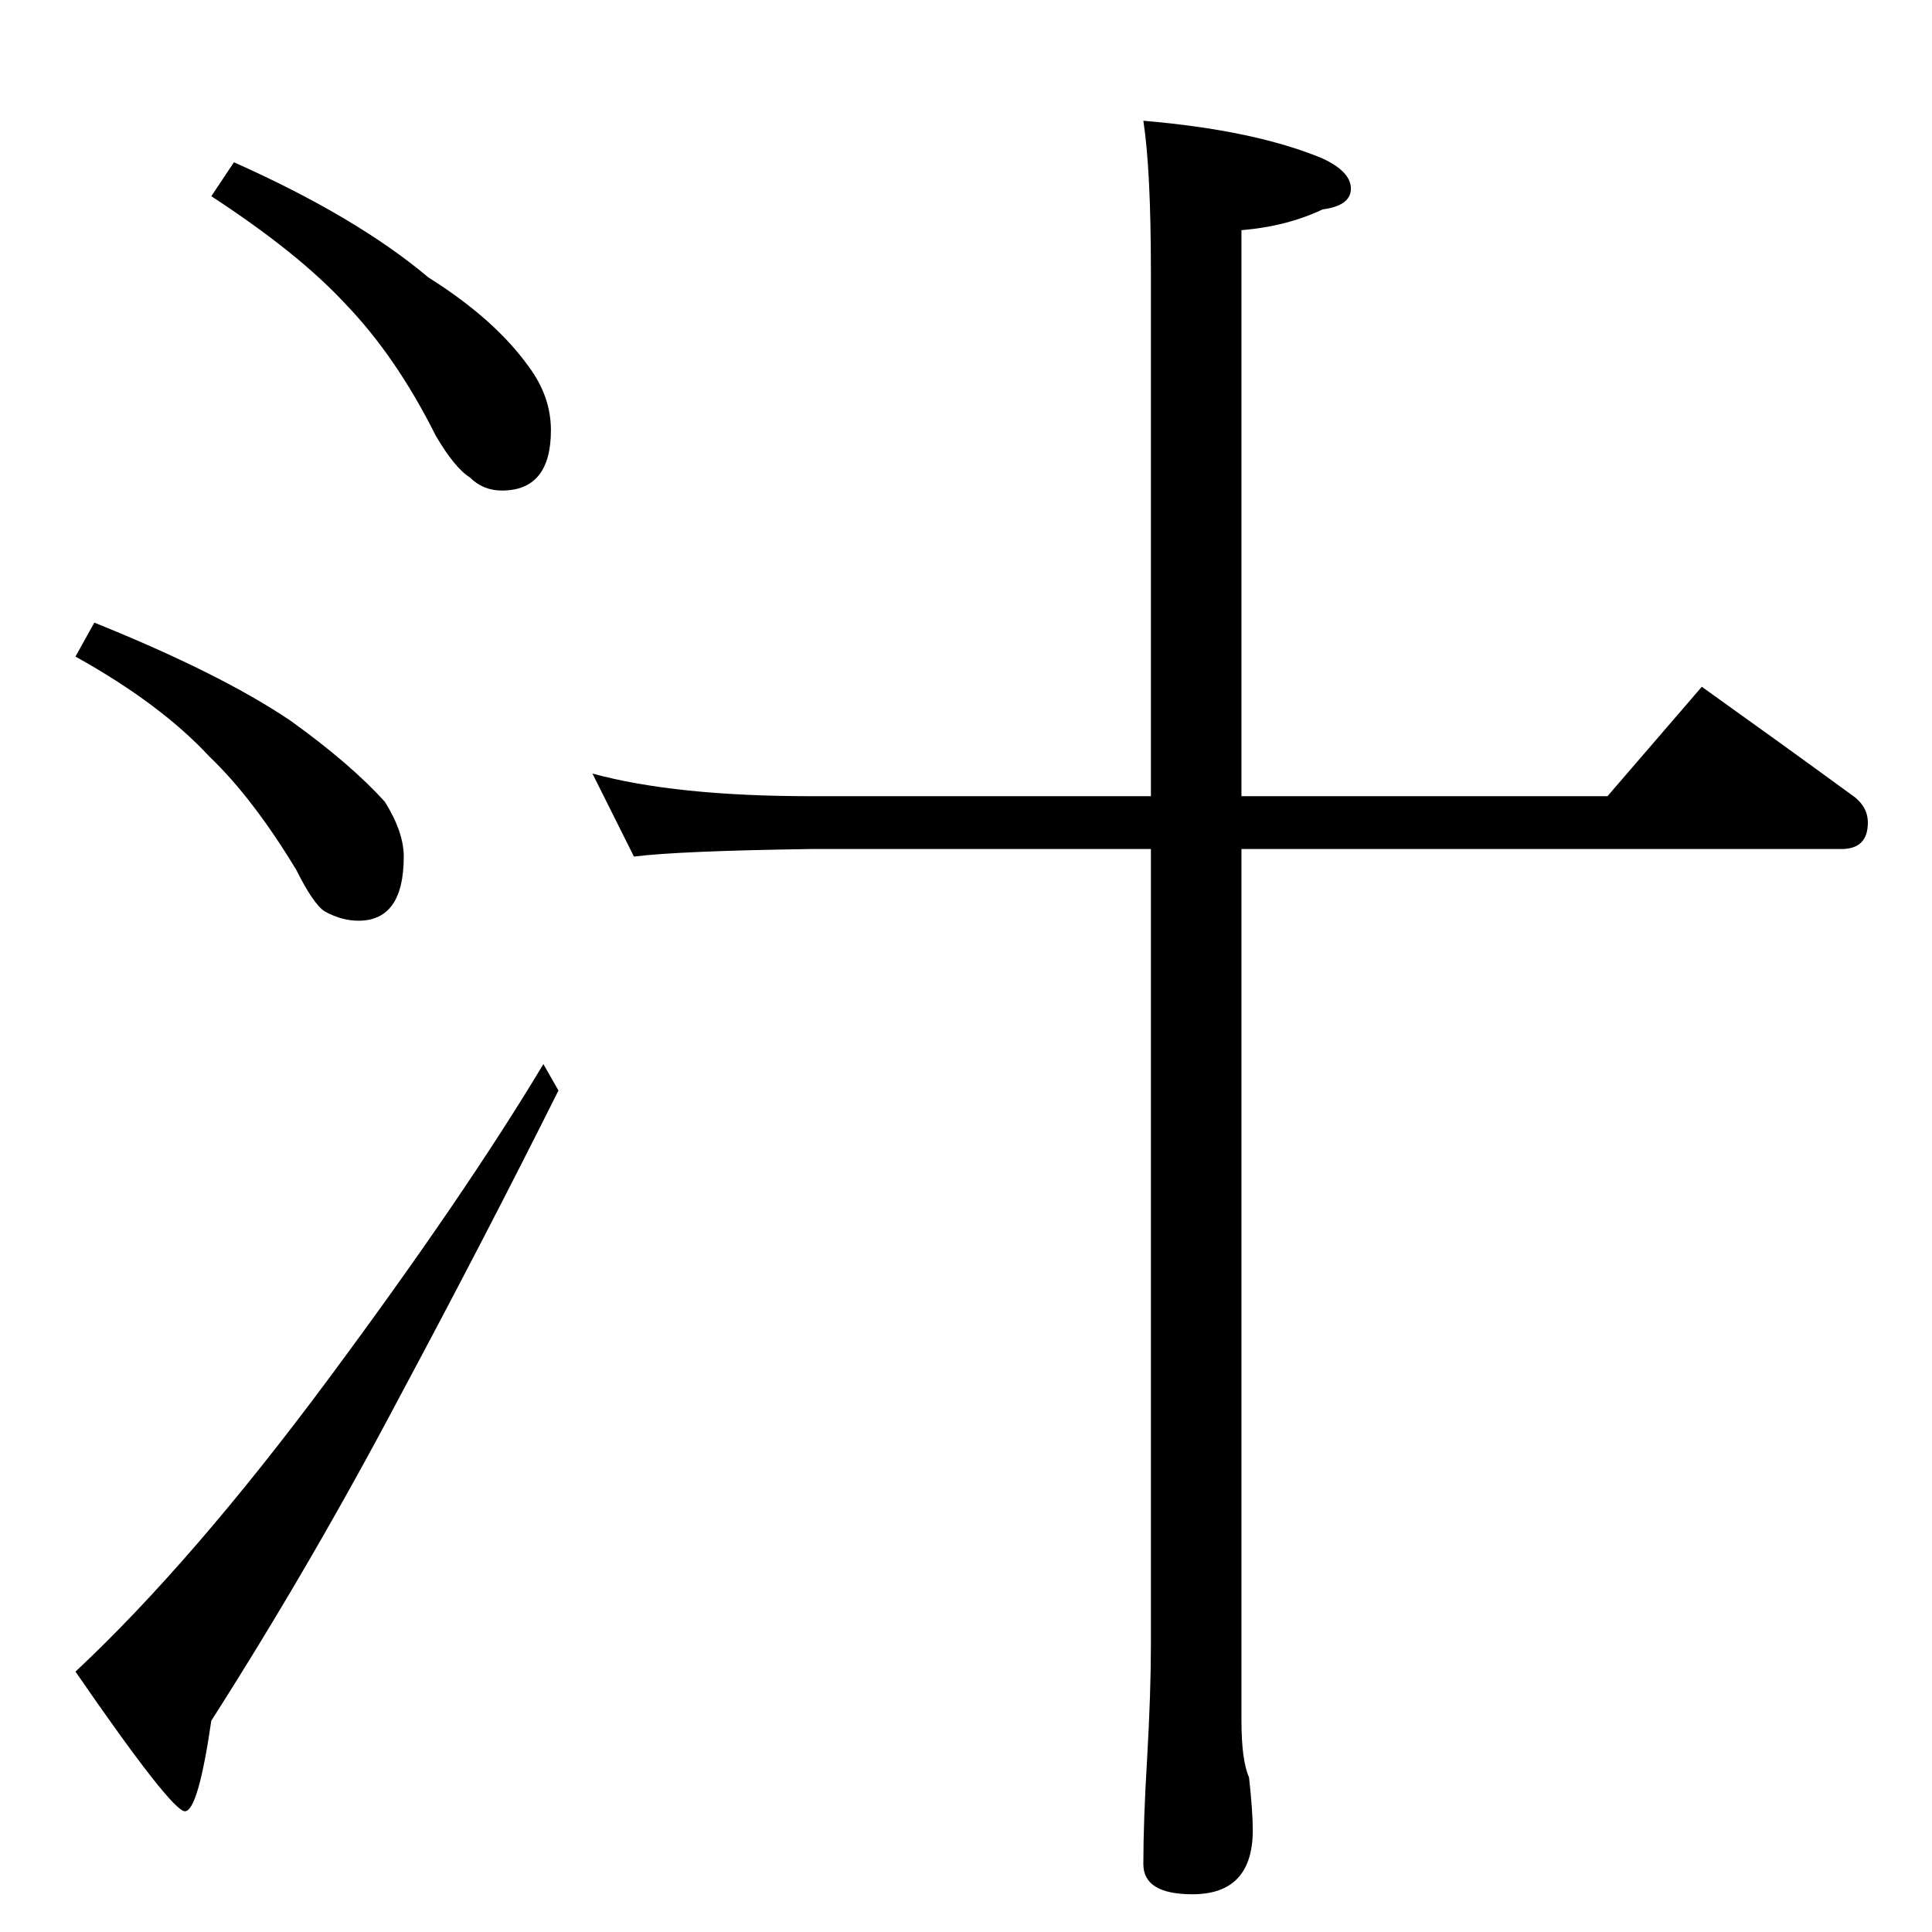 <?xml version="1.0" standalone="no"?>
<!DOCTYPE svg PUBLIC "-//W3C//DTD SVG 1.1//EN" "http://www.w3.org/Graphics/SVG/1.1/DTD/svg11.dtd" >
<svg xmlns="http://www.w3.org/2000/svg" xmlns:xlink="http://www.w3.org/1999/xlink" version="1.1" viewBox="0 -204 1024 1024">
  <g transform="matrix(1 0 0 -1 0 820)">
   <path fill="currentColor"
d="M124 938q65 -29 103 -61q35 -22 53 -47q12 -16 12 -34q0 -32 -26 -32q-10 0 -17 7q-8 5 -18 22q-21 42 -48 70q-25 27 -71 57zM50 694q67 -27 104 -52q32 -23 50 -43q10 -16 10 -29q0 -34 -24 -34q-9 0 -18 5q-6 4 -15 22q-23 38 -46 60q-26 28 -71 53zM288 460l8 -14
q-39 -78 -84 -162q-47 -89 -100 -172q-7 -48 -14 -48t-58 74q62 58 134 155t114 167zM314 614q44 -12 116 -12h180v278q0 54 -4 80q59 -5 95 -20q15 -7 15 -16t-15 -11q-19 -9 -43 -11v-300h194l50 58q42 -30 79 -57q9 -6 9 -15q0 -14 -14 -14h-318v-462q0 -21 4 -30
q2 -18 2 -28q0 -34 -32 -34q-26 0 -26 16q0 23 2 56q2 35 2 60v422h-180q-70 -1 -94 -4z" />
  </g>

</svg>
